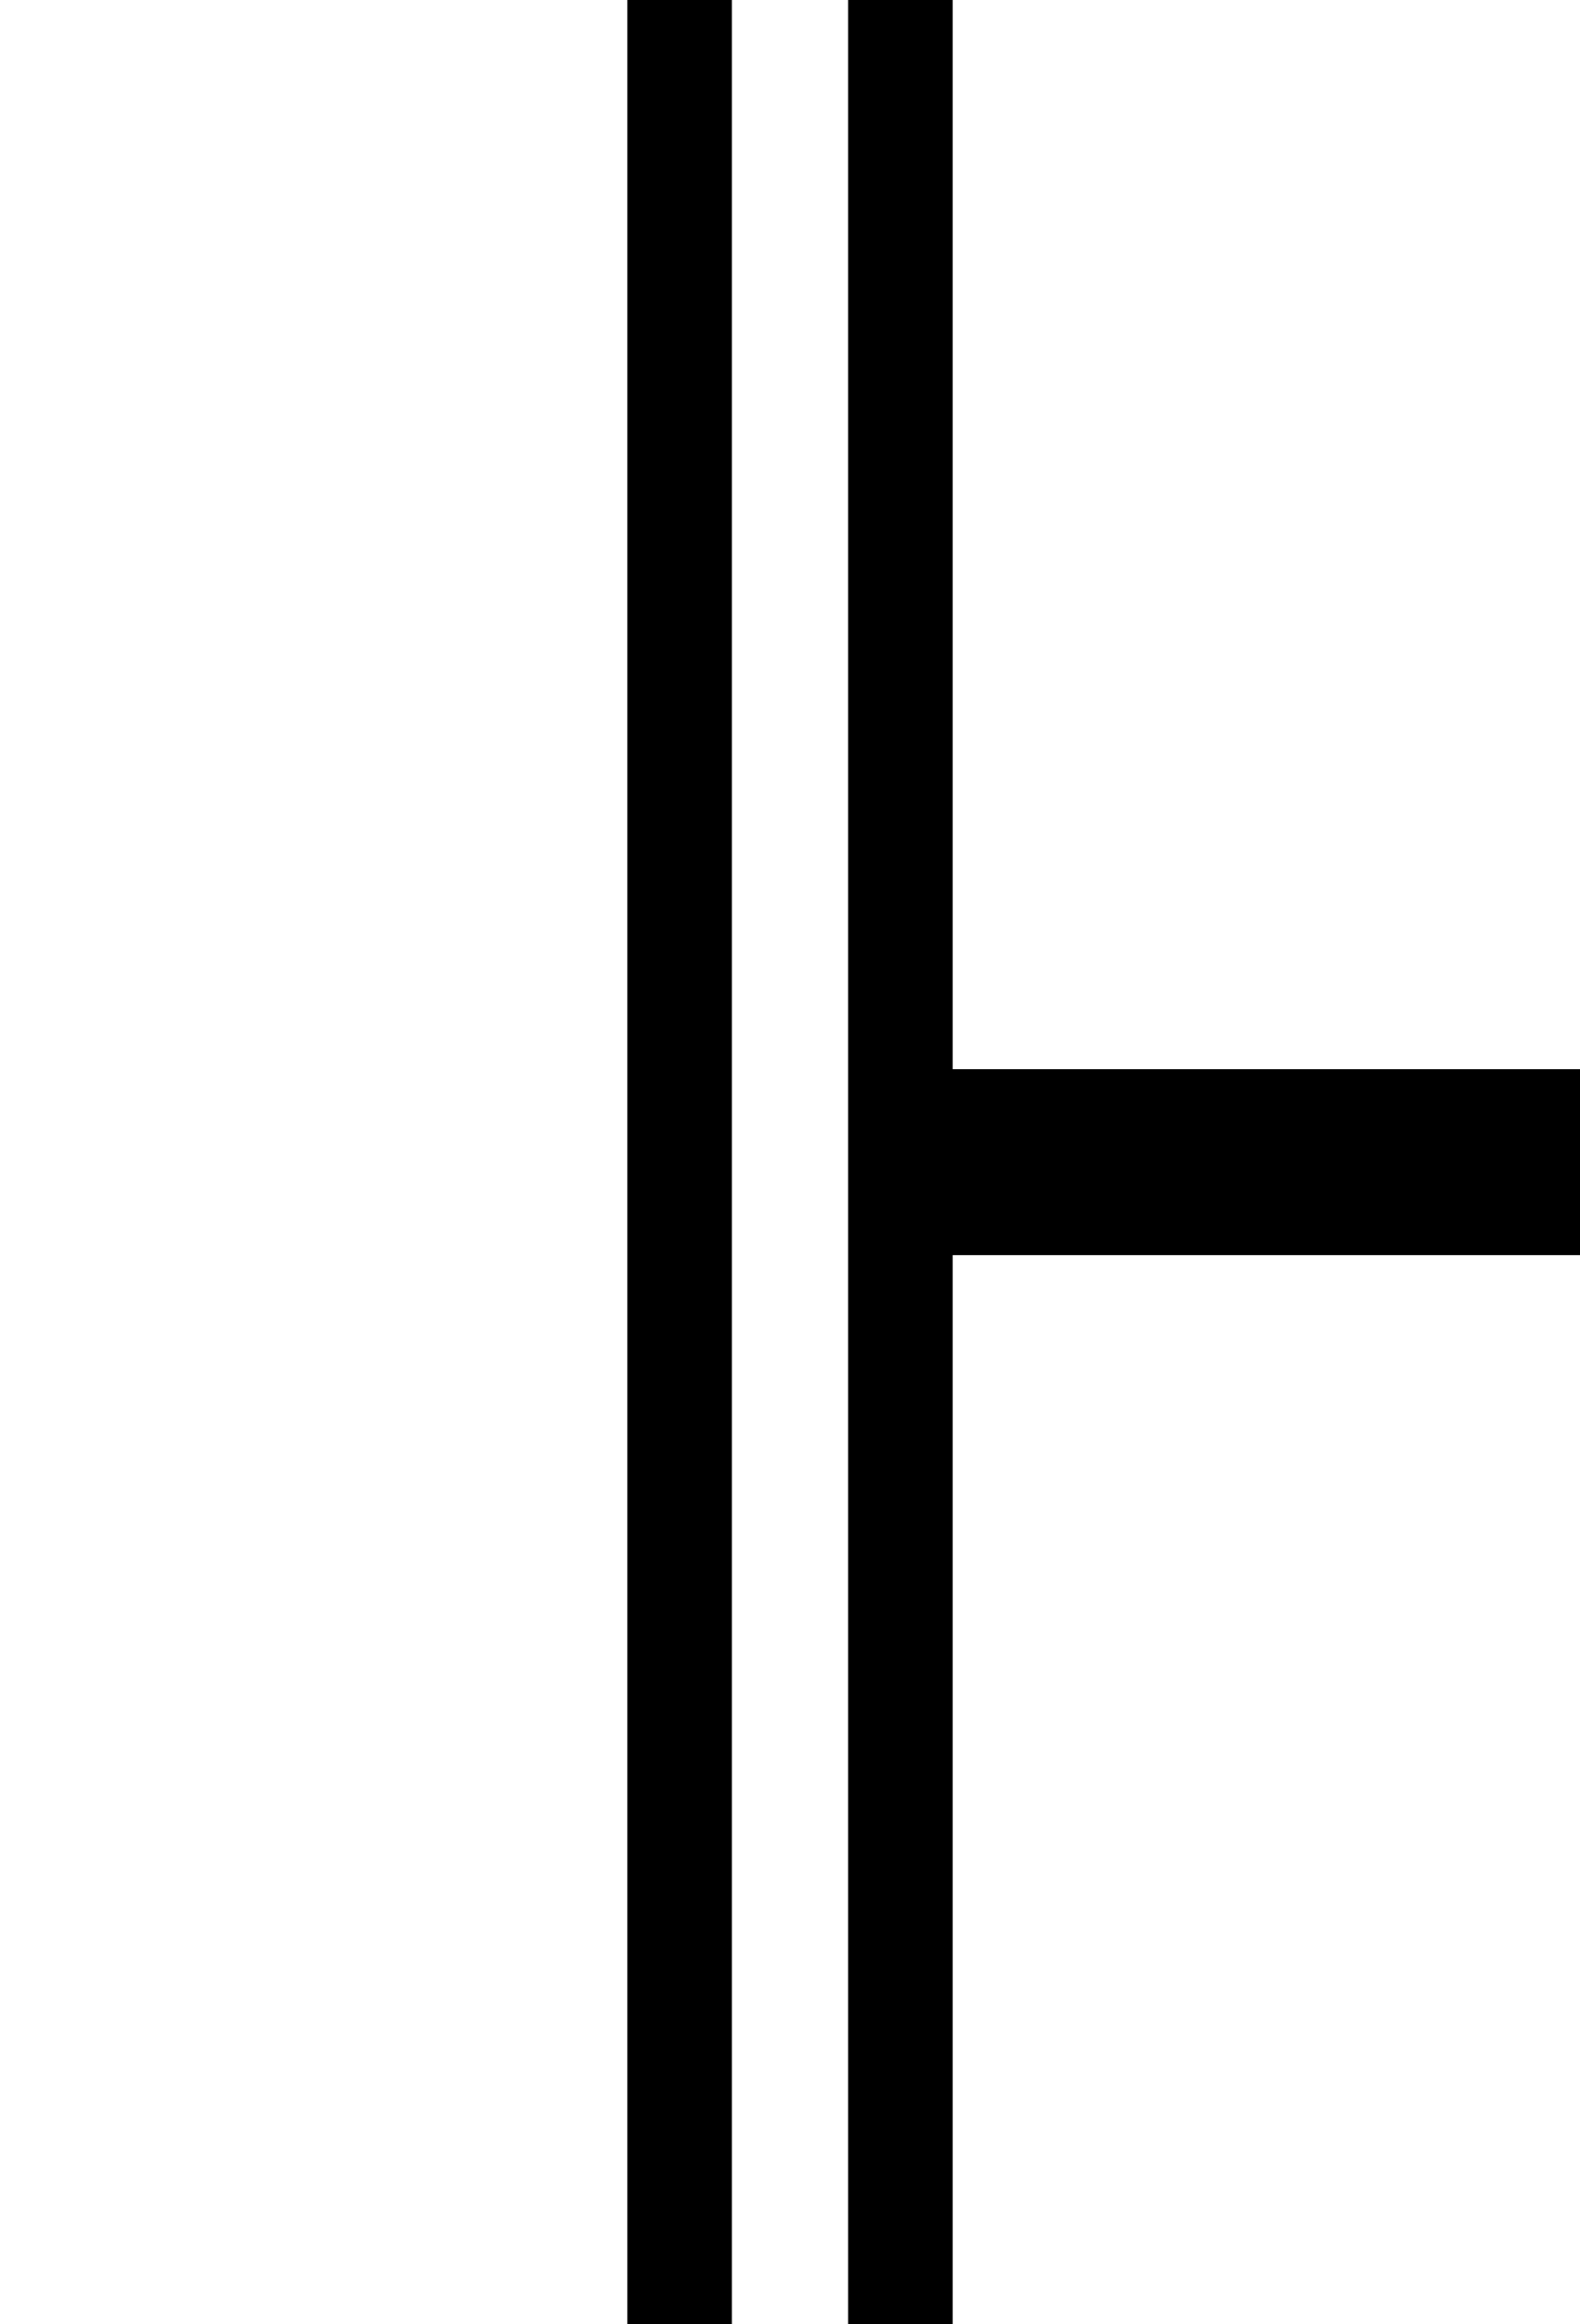 <svg version="1.1"
     width="680" height="1000"
     viewBox="160 0 680 1000"
     xmlns="http://www.w3.org/2000/svg">
<path id="glyph-255F" d="
      M430,0 l45,0 l0,1000 l-45,0 l0,-1000z
      m 95,0 l45,0 l0,460 l270,0 l0,80 l-270,0 l0,460 l-45,0 l0,-1000z
      " fill-rule="evenodd" />

<![CDATA[

Copyright © 2024 Michael A. Peters for the Platillo Font.

See GUST-FONT-LICENSE.txt and LPPL.txt that should have accompanied this file.

]]>

</svg>
